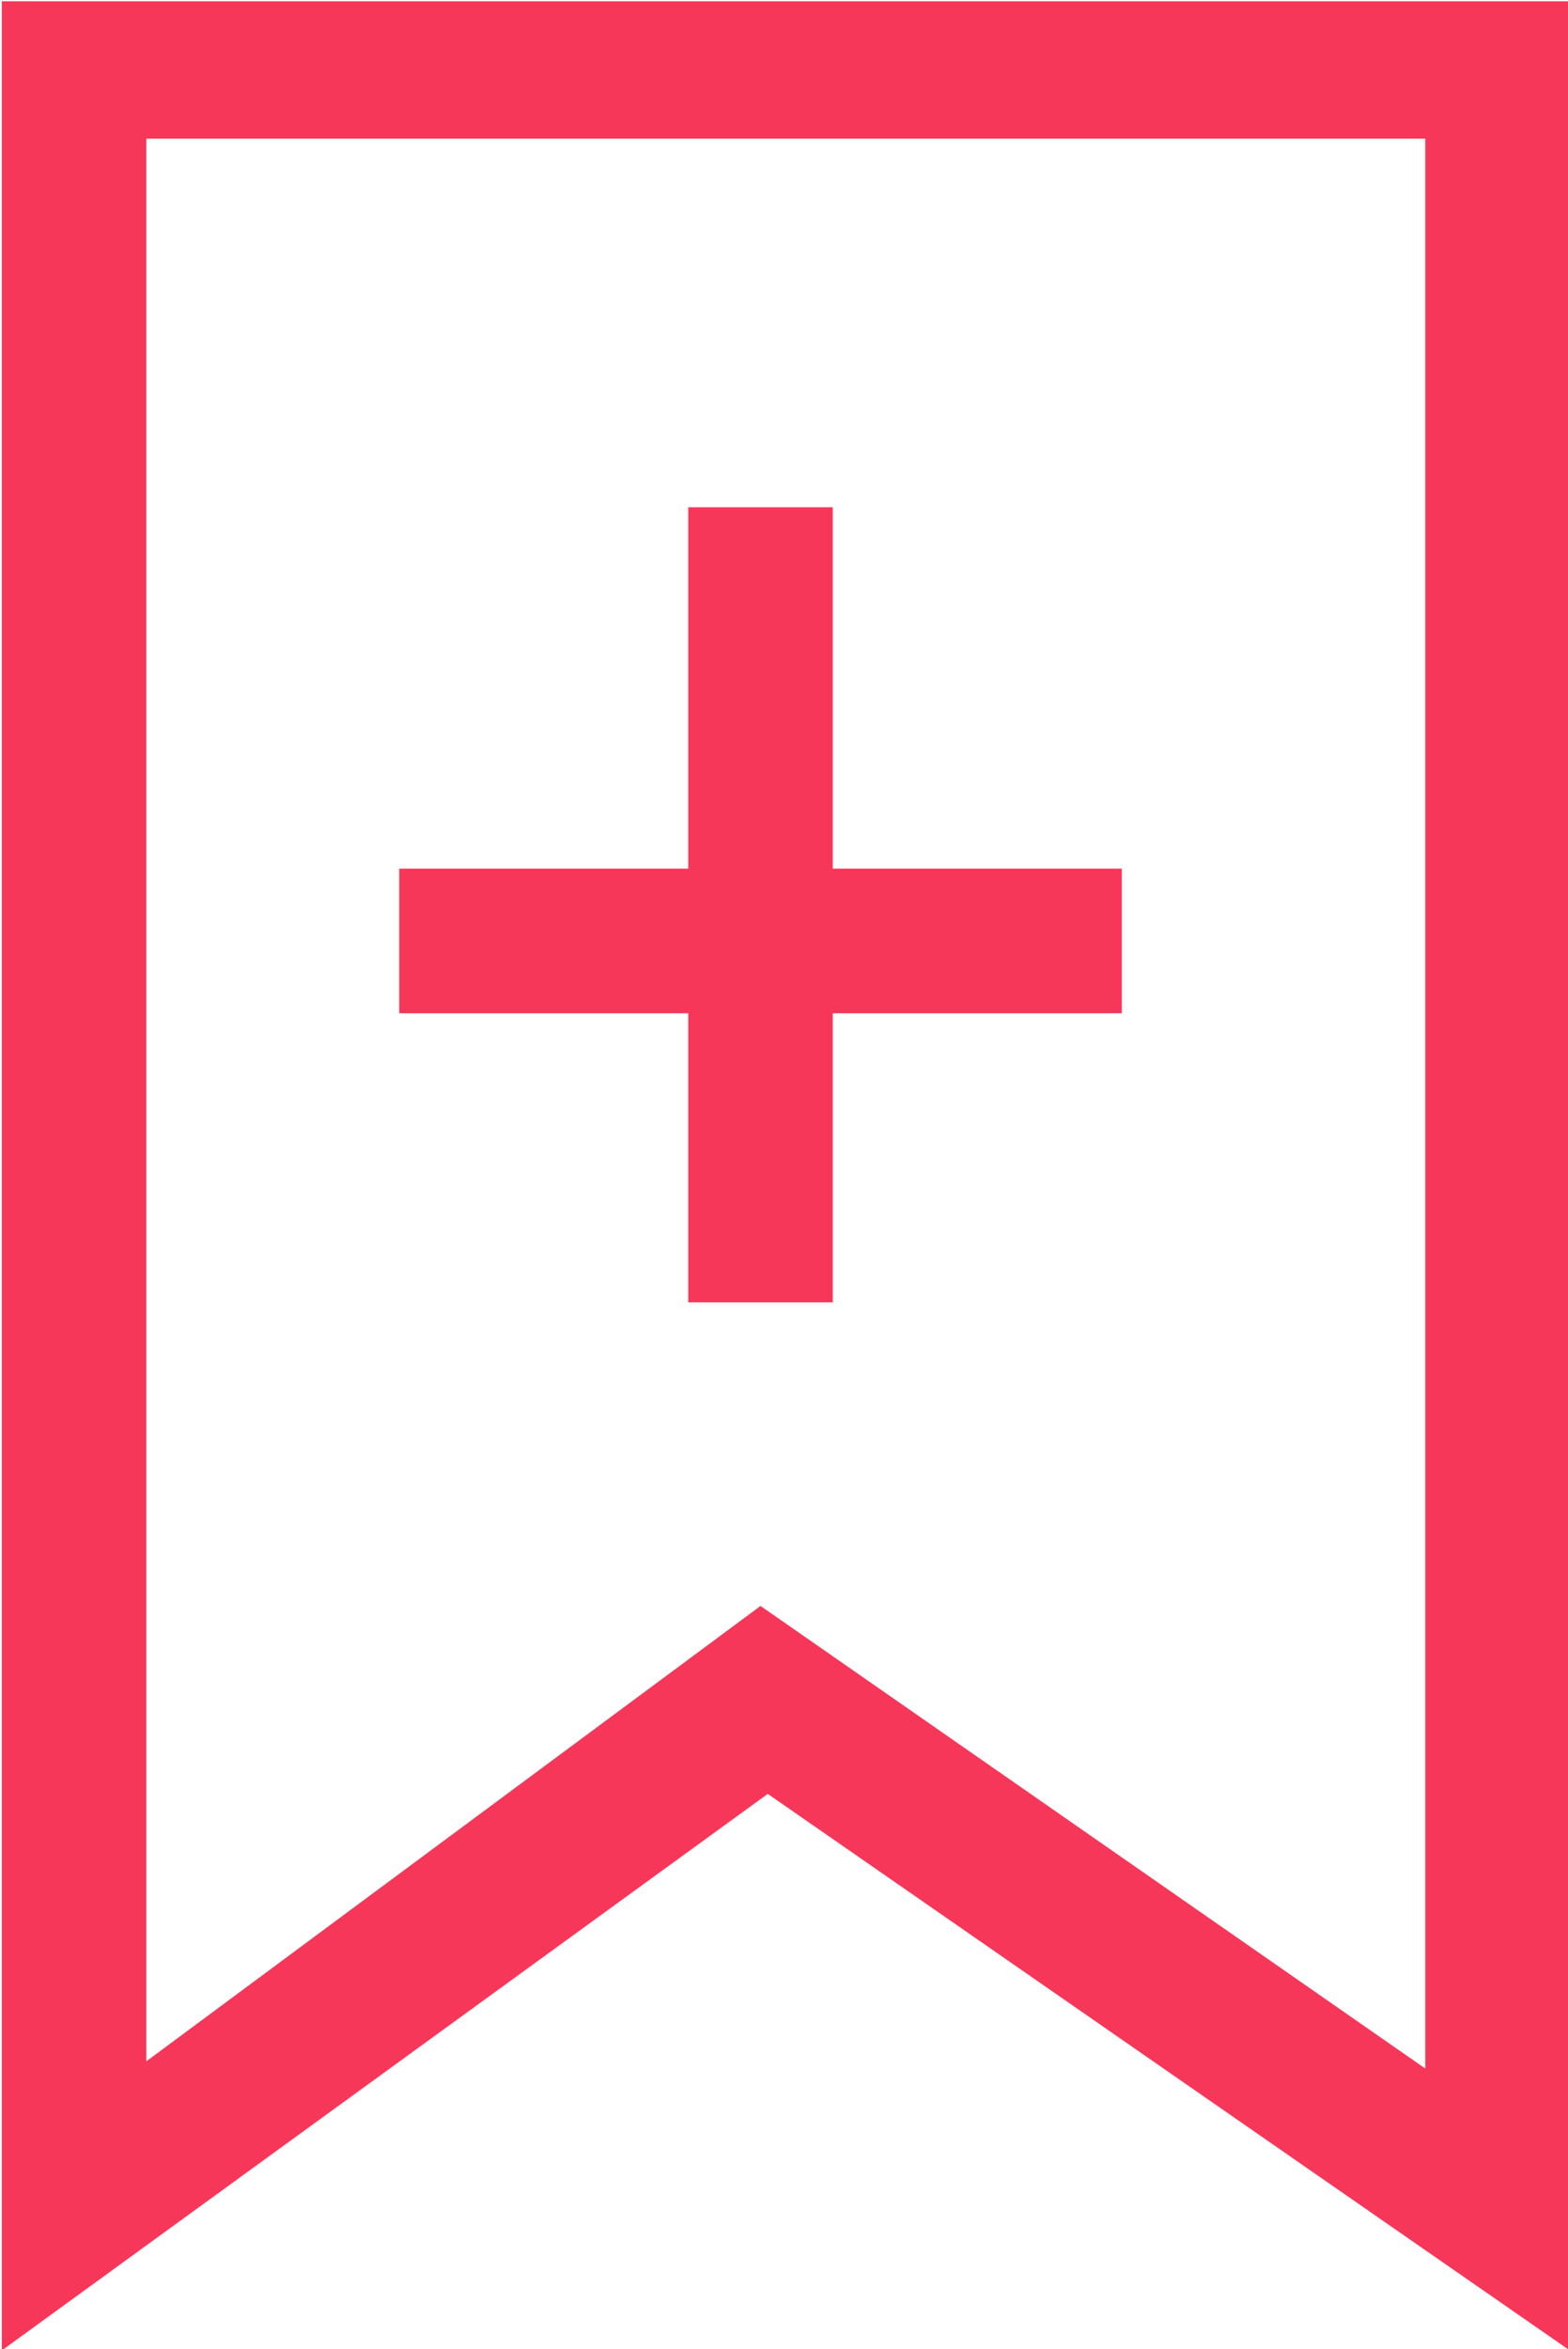 <?xml version="1.0" encoding="utf-8"?>
<!-- Generator: Adobe Illustrator 19.0.0, SVG Export Plug-In . SVG Version: 6.00 Build 0)  -->
<svg version="1.1" id="Layer_1" xmlns="http://www.w3.org/2000/svg" xmlns:xlink="http://www.w3.org/1999/xlink" x="0px" y="0px"
	 viewBox="-294 380.5 21.7 32.5" style="enable-background:new -294 380.5 21.7 32.5;" xml:space="preserve">
<style type="text/css">
	.st0{fill:#F73759;}
</style>
<g id="Add_Collection_Icon" transform="translate(-19635.975 -4322.482)">
	<g id="Group_1323">
		<path class="st0" d="M19342,4735.5v-32.5h21.7v32.5l-11.1-7.7L19342,4735.5z M19352.5,4725.2l9.2,6.4v-26.7h-17.7v26.6
			L19352.5,4725.2z"/>
		<rect x="19351.5" y="4710" class="st0" width="2" height="11"/>
		<rect x="19347.5" y="4715" class="st0" width="10" height="2"/>
	</g>
</g>
</svg>
